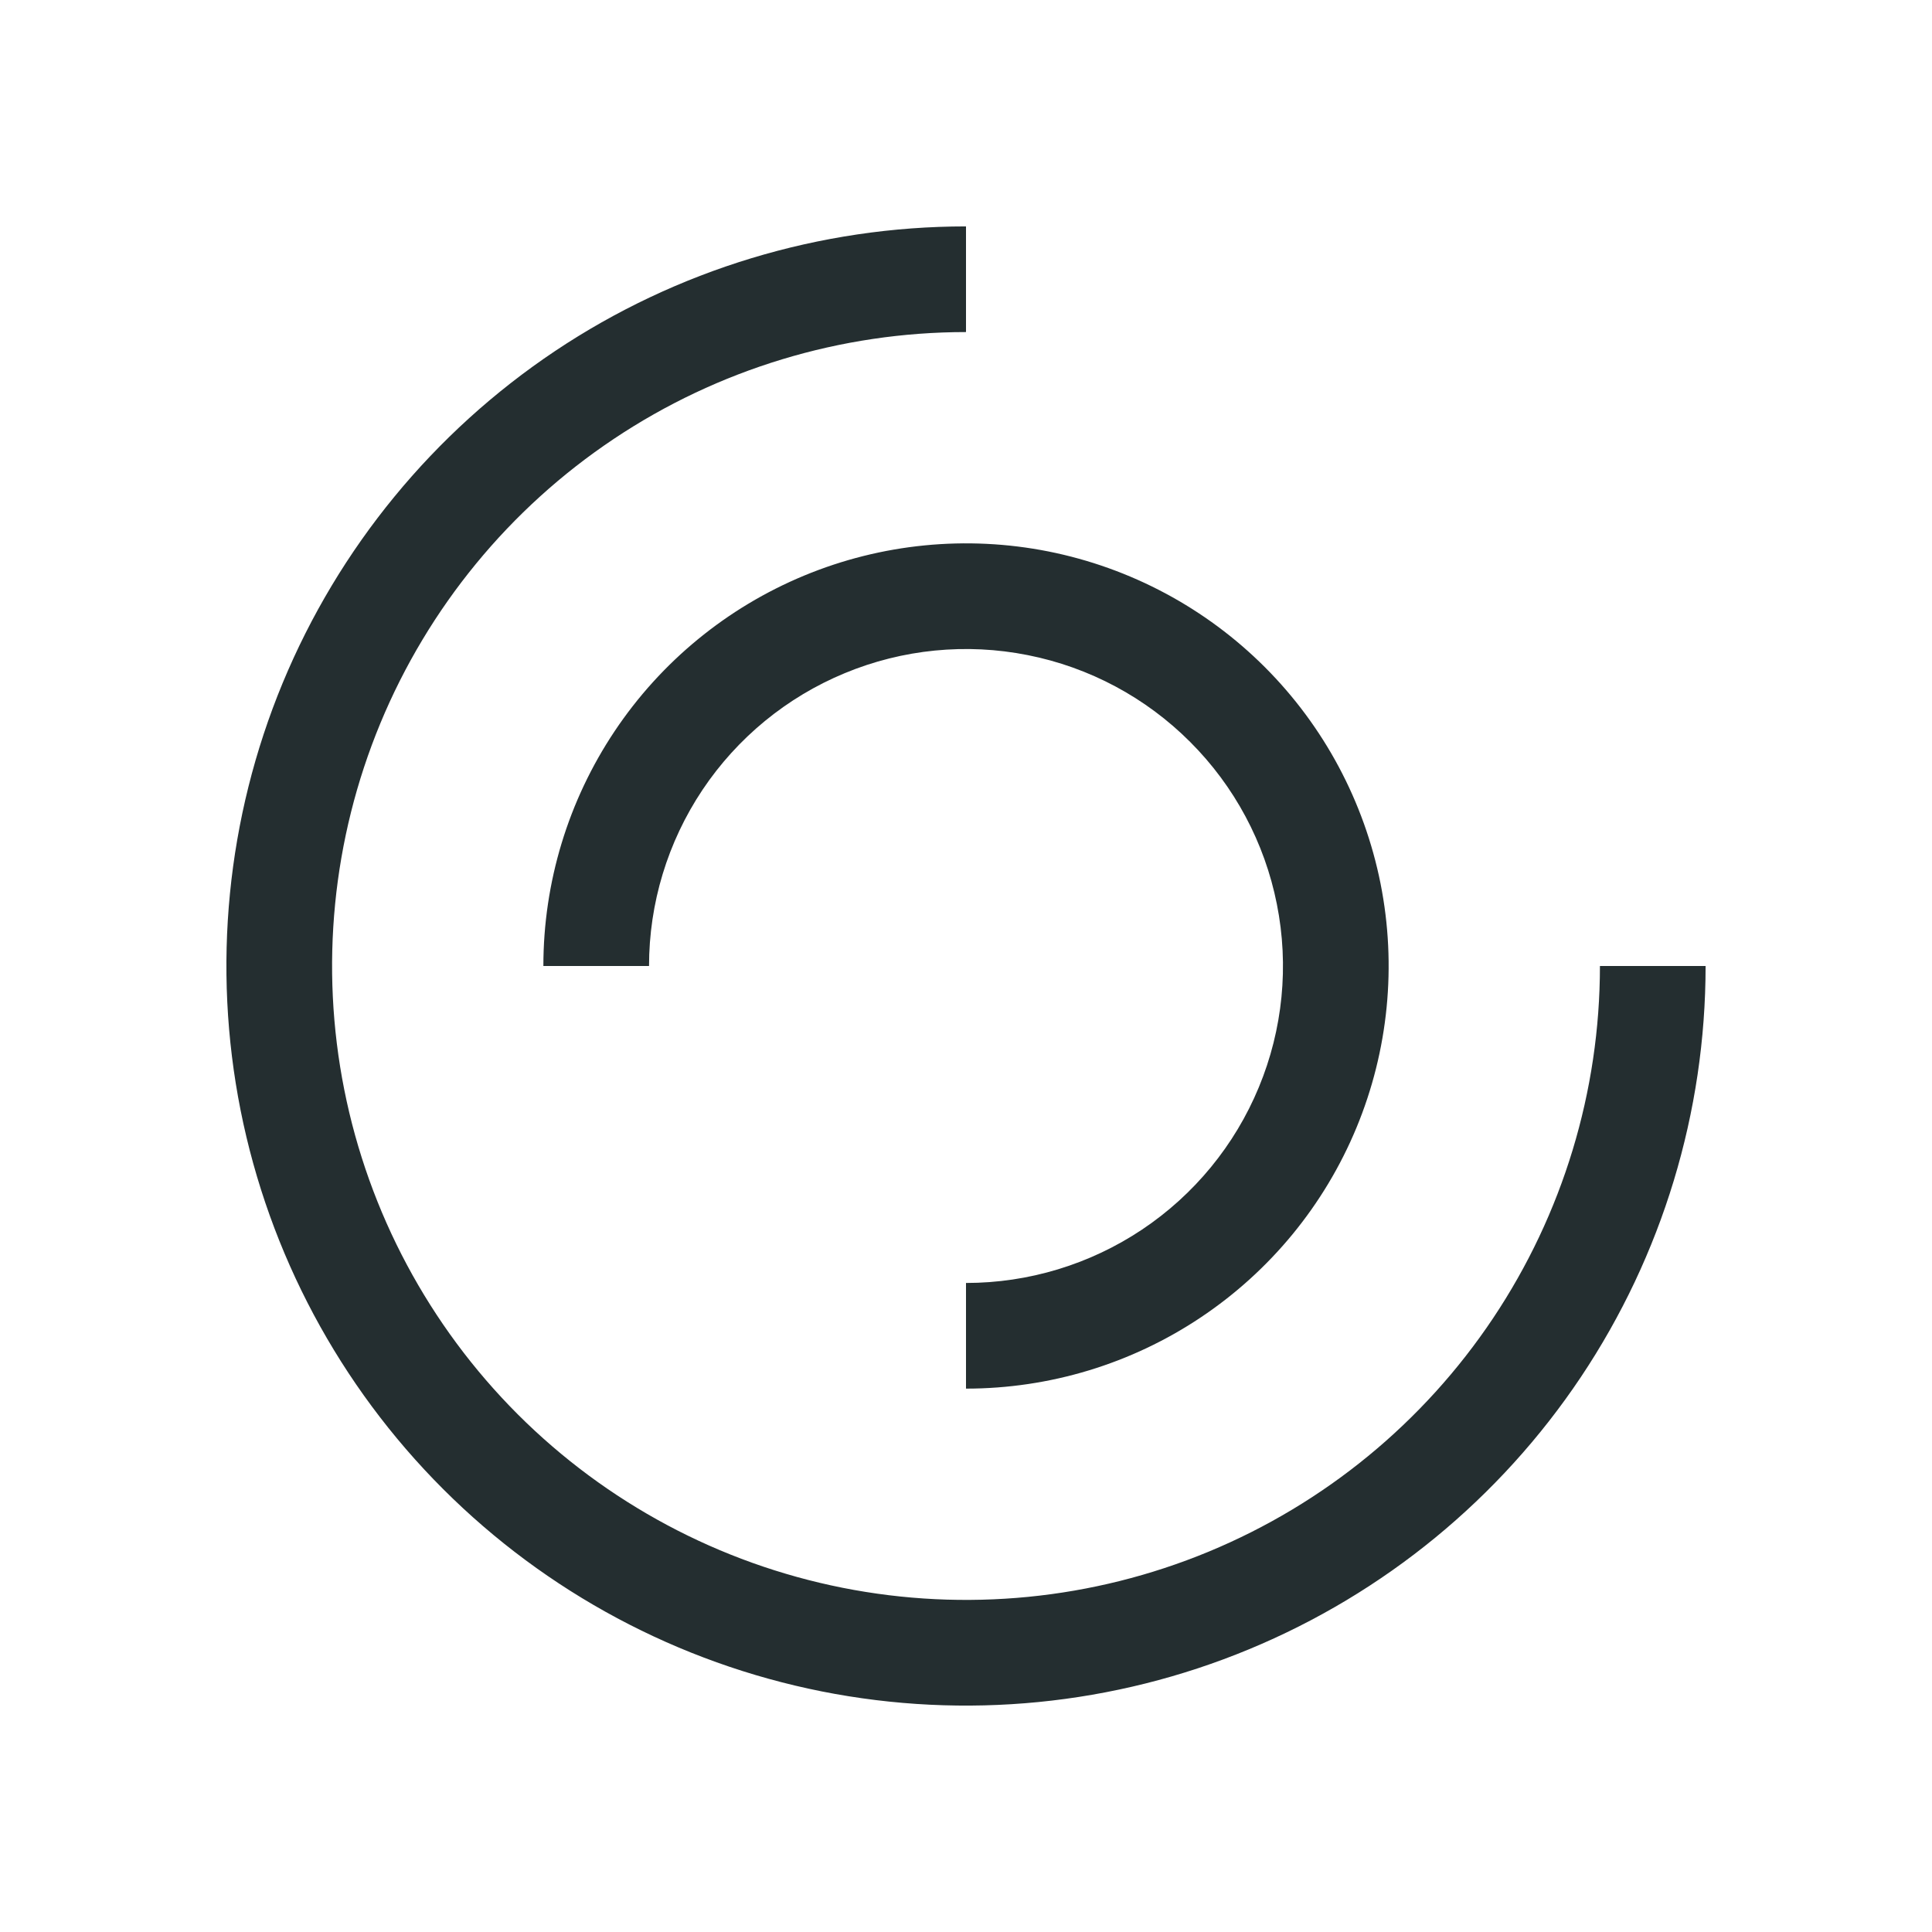 <svg width="32" height="32" viewBox="0 0 32 32" fill="none" xmlns="http://www.w3.org/2000/svg">
<path d="M28.25 16C28.25 18.423 27.532 20.791 26.186 22.806C24.84 24.82 22.926 26.39 20.688 27.317C18.45 28.245 15.986 28.487 13.61 28.015C11.234 27.542 9.051 26.375 7.338 24.662C5.625 22.949 4.458 20.766 3.985 18.39C3.513 16.014 3.755 13.55 4.682 11.312C5.61 9.074 7.18 7.161 9.194 5.814C11.209 4.468 13.577 3.75 16 3.75V5.5C13.923 5.5 11.893 6.116 10.166 7.27C8.44 8.423 7.094 10.063 6.299 11.982C5.505 13.9 5.297 16.012 5.702 18.048C6.107 20.085 7.107 21.956 8.575 23.425C10.044 24.893 11.915 25.893 13.952 26.298C15.988 26.703 18.1 26.495 20.018 25.701C21.937 24.906 23.577 23.56 24.73 21.834C25.884 20.107 26.5 18.077 26.5 16H28.25ZM9 16H10.75C10.75 14.962 11.058 13.947 11.635 13.083C12.212 12.22 13.032 11.547 13.991 11.15C14.95 10.752 16.006 10.648 17.024 10.851C18.043 11.053 18.978 11.553 19.712 12.288C20.447 13.022 20.947 13.957 21.149 14.976C21.352 15.994 21.248 17.05 20.85 18.009C20.453 18.968 19.78 19.788 18.917 20.365C18.053 20.942 17.038 21.25 16 21.25V23C17.384 23 18.738 22.59 19.889 21.82C21.04 21.051 21.937 19.958 22.467 18.679C22.997 17.4 23.136 15.992 22.866 14.634C22.595 13.277 21.929 12.029 20.95 11.05C19.971 10.071 18.724 9.405 17.366 9.134C16.008 8.864 14.6 9.003 13.321 9.533C12.042 10.063 10.949 10.96 10.18 12.111C9.411 13.262 9 14.616 9 16Z" fill="#242E30"/>
</svg>
